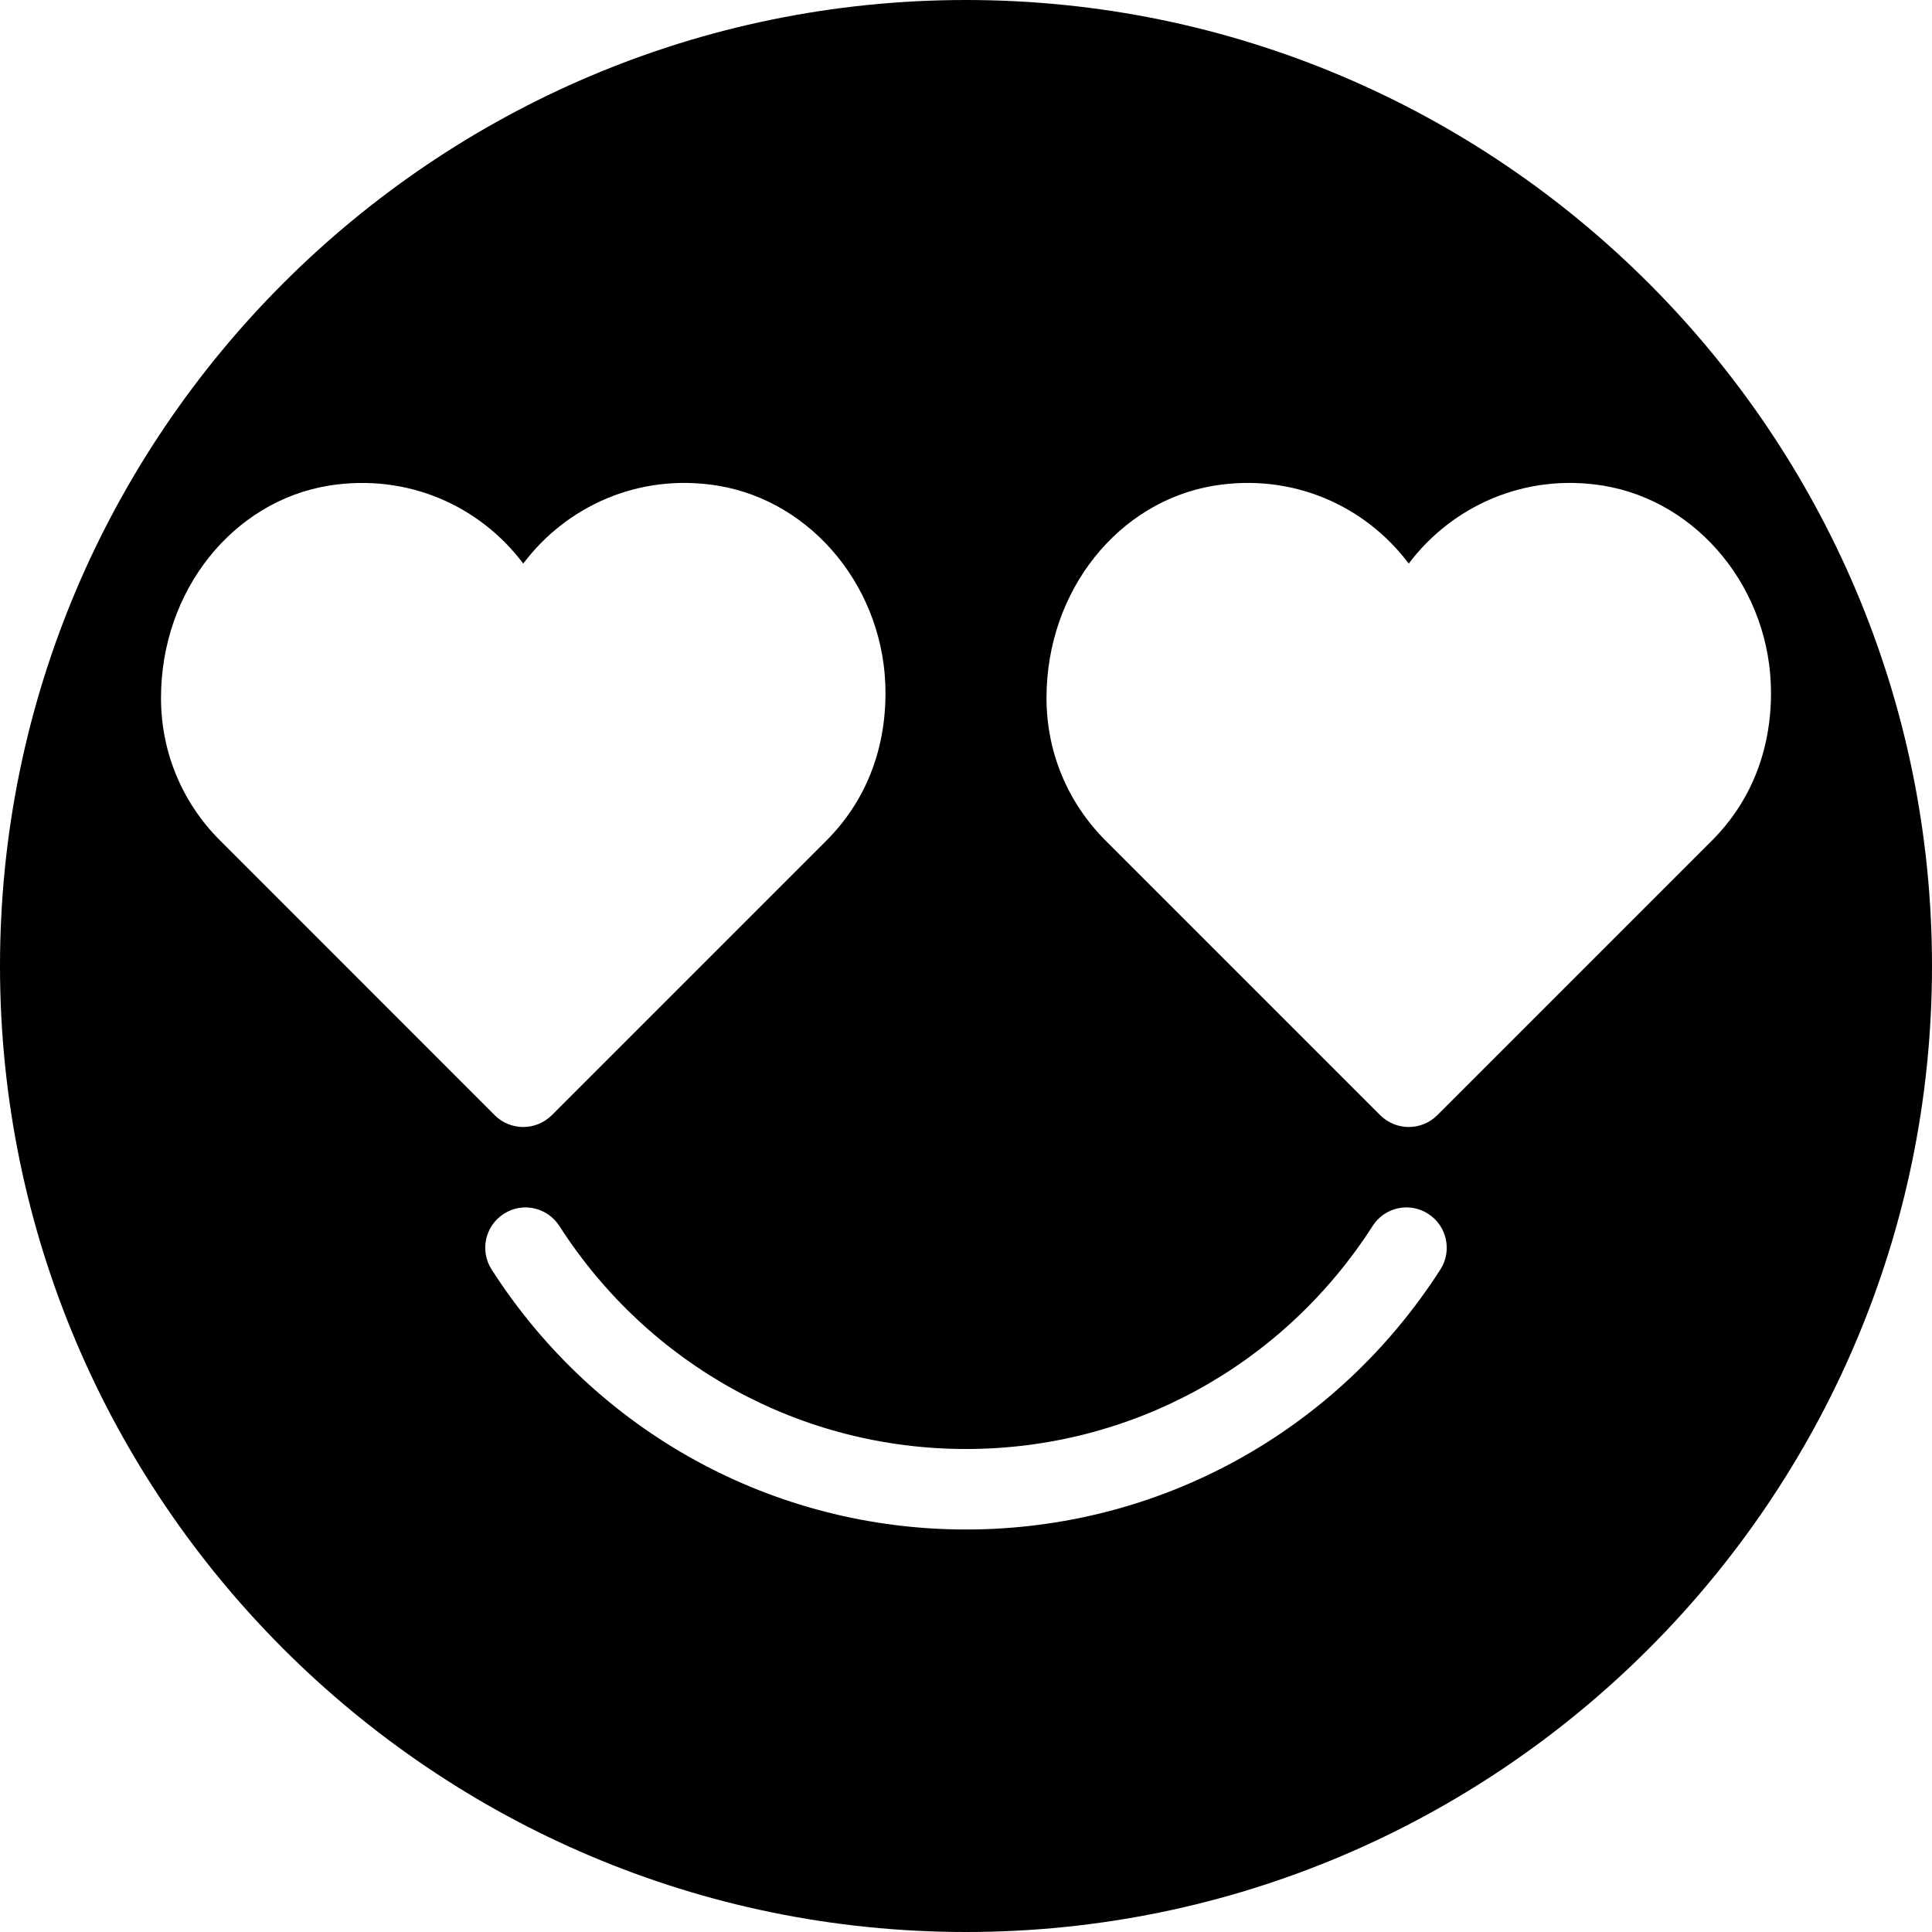 <?xml version="1.0" encoding="iso-8859-1"?>
<!-- Generator: Adobe Illustrator 19.0.0, SVG Export Plug-In . SVG Version: 6.00 Build 0)  -->
<svg version="1.1" id="Layer_1" xmlns="http://www.w3.org/2000/svg" xmlns:xlink="http://www.w3.org/1999/xlink" x="0px" y="0px"
	 viewBox="0 0 24 24" style="enable-background:new 0 0 24 24;" xml:space="preserve">
<path d="M12,0C5.383,0,0,5.383,0,12s5.383,12,12,12s12-5.383,12-12S18.617,0,12,0z M2.732,10.439C2.26,9.967,2,9.339,2,8.671
	c0-1.338,0.896-2.444,2.083-2.638C5.073,5.874,5.968,6.293,6.5,7.001c0.533-0.708,1.43-1.128,2.416-0.968
	C10.104,6.228,11,7.333,11,8.607c0,0.732-0.26,1.36-0.732,1.833l-3.414,3.414C6.756,13.951,6.628,14,6.5,14
	s-0.256-0.049-0.354-0.146L2.732,10.439z M17.893,15.77C16.596,17.792,14.393,19,12,19s-4.596-1.208-5.893-3.23
	c-0.149-0.232-0.082-0.542,0.151-0.691c0.232-0.151,0.541-0.082,0.691,0.151C8.062,16.964,9.95,18,12,18s3.938-1.036,5.051-2.77
	c0.148-0.233,0.458-0.302,0.691-0.151C17.974,15.228,18.042,15.538,17.893,15.77z M17.854,13.854C17.756,13.951,17.628,14,17.5,14
	s-0.256-0.049-0.354-0.146l-3.414-3.414C13.26,9.967,13,9.339,13,8.671c0-1.338,0.896-2.444,2.083-2.638
	c0.988-0.16,1.884,0.259,2.417,0.968c0.533-0.708,1.433-1.128,2.416-0.968C21.104,6.228,22,7.333,22,8.607
	c0,0.732-0.26,1.36-0.732,1.833L17.854,13.854z"/>
<g>
</g>
<g>
</g>
<g>
</g>
<g>
</g>
<g>
</g>
<g>
</g>
<g>
</g>
<g>
</g>
<g>
</g>
<g>
</g>
<g>
</g>
<g>
</g>
<g>
</g>
<g>
</g>
<g>
</g>
</svg>
